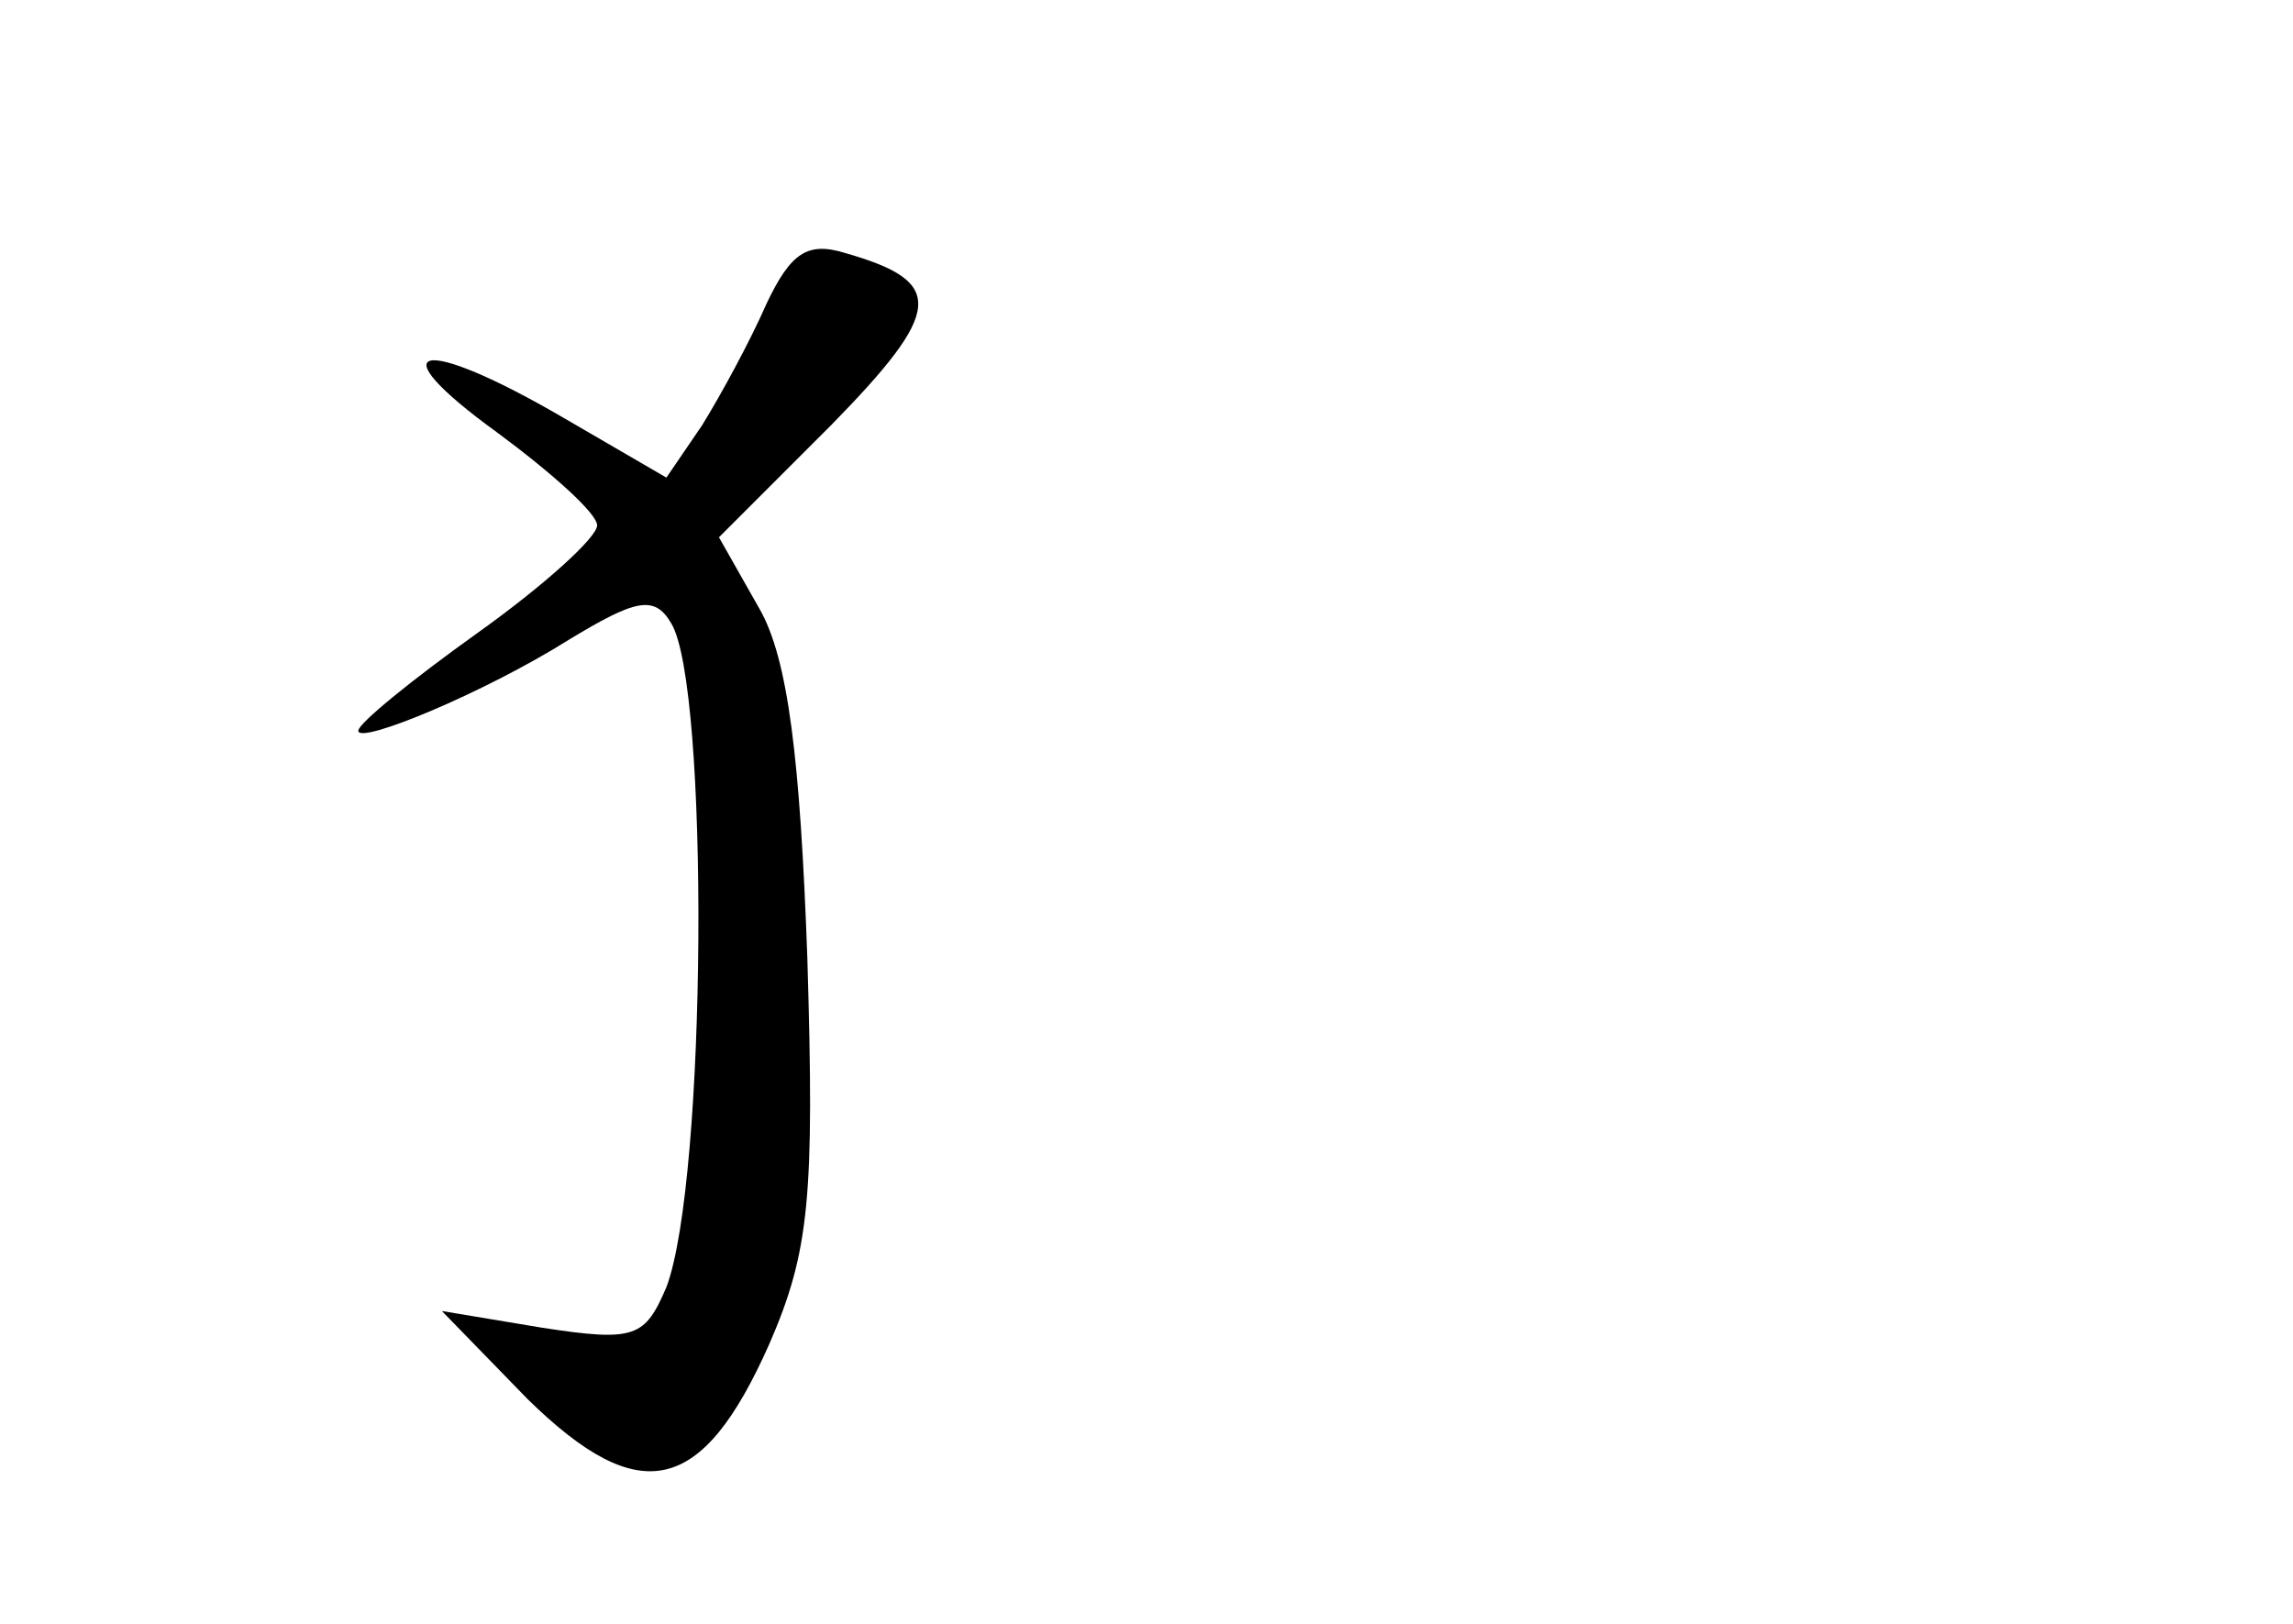 <?xml version="1.0" standalone="no"?>
<!DOCTYPE svg PUBLIC "-//W3C//DTD SVG 20010904//EN"
 "http://www.w3.org/TR/2001/REC-SVG-20010904/DTD/svg10.dtd">
<svg version="1.0" xmlns="http://www.w3.org/2000/svg"
 width="96pt" height="68pt" viewBox="0 0 96 68"
 preserveAspectRatio="xMidYMid meet">
<g transform="translate(0,68) scale(0.1,-0.1)"
fill="#000000" stroke="none">
<path d="M321 553 c-7 -16 -19 -38 -27 -51 l-15 -22 -43 25 c-60 35 -79 31
-28 -6 23 -17 42 -34 42 -39 0 -5 -22 -25 -50 -45 -28 -20 -50 -38 -50 -41 0
-6 53 16 88 38 28 17 36 19 43 7 16 -26 15 -233 -2 -278 -9 -21 -13 -23 -52
-17 l-42 7 36 -37 c47 -46 73 -40 101 23 17 39 19 62 16 162 -3 83 -8 125 -20
146 l-17 30 47 47 c47 48 48 60 6 72 -16 5 -23 0 -33 -21z"/>
</g>
</svg>
